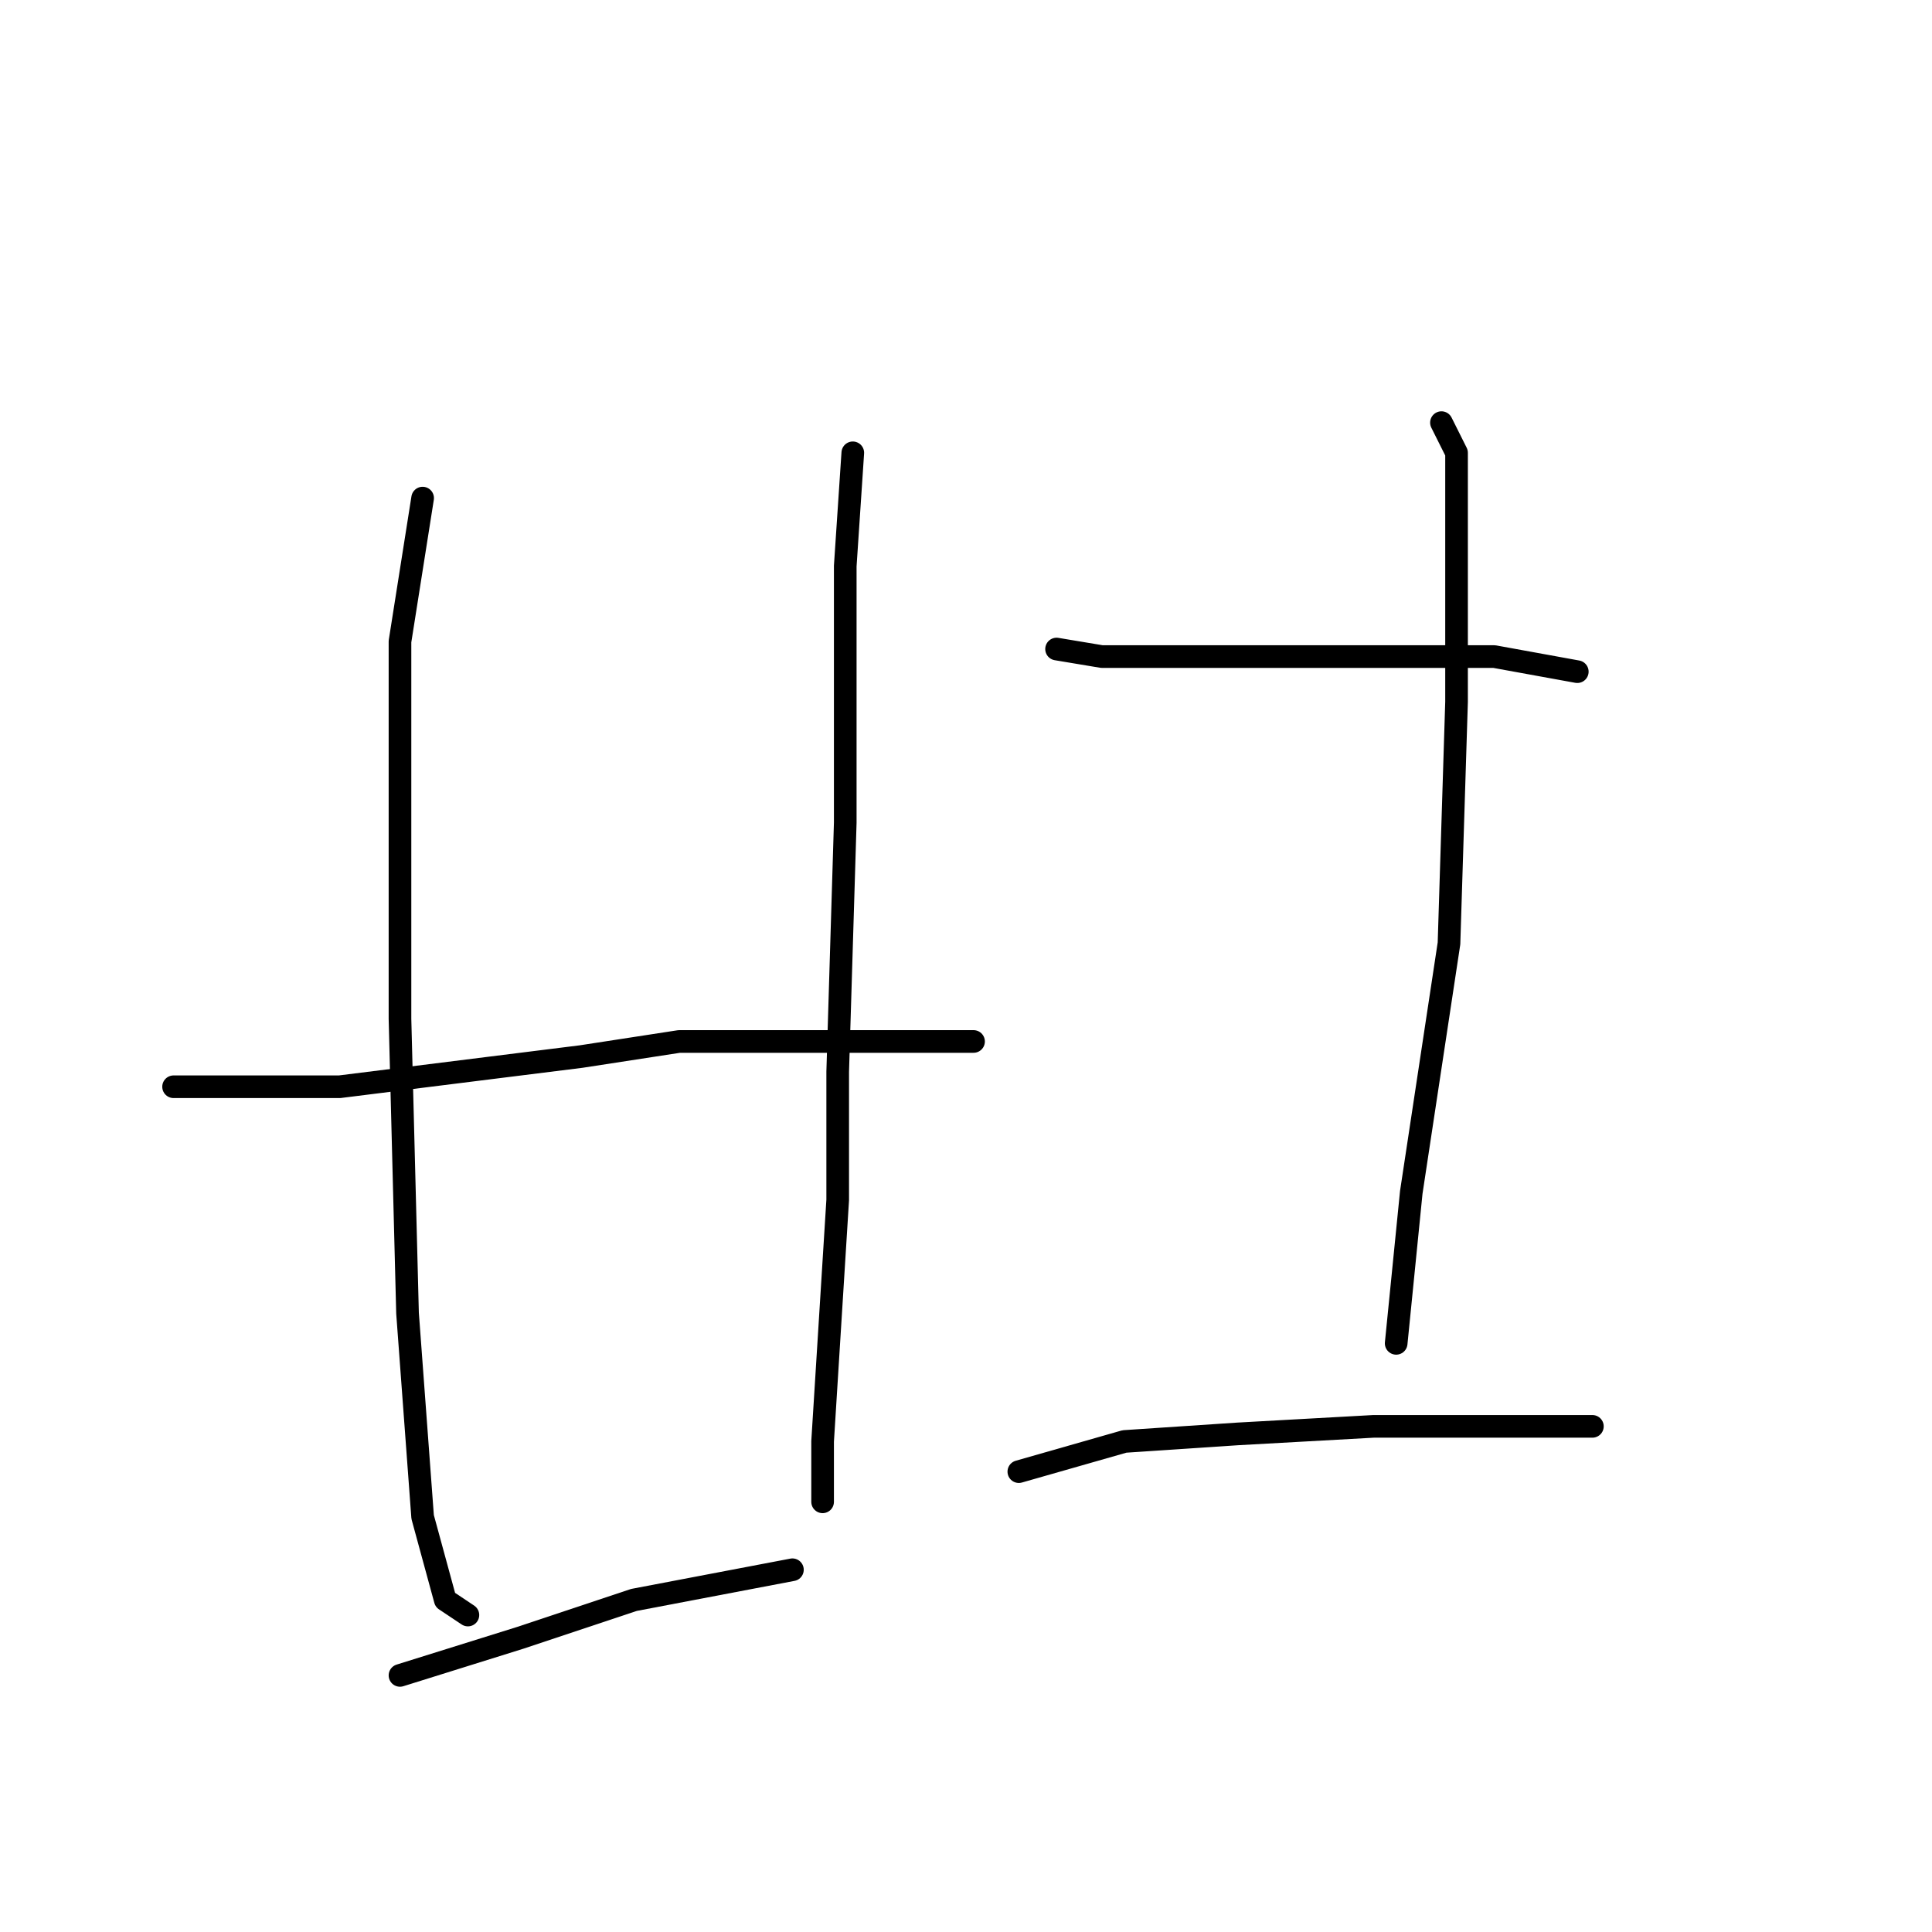 <?xml version="1.0" standalone="no"?>
    <svg width="256" height="256" xmlns="http://www.w3.org/2000/svg" version="1.1">
    <polyline stroke="black" stroke-width="3" stroke-linecap="round" fill="transparent" stroke-linejoin="round" points="56 66 53 85 53 107 53 135 54 174 56 201 59 212 62 214 62 214 " />
        <polyline stroke="black" stroke-width="3" stroke-linecap="round" fill="transparent" stroke-linejoin="round" points="113 60 112 75 112 83 112 109 111 142 111 159 109 191 109 199 109 199 " />
        <polyline stroke="black" stroke-width="3" stroke-linecap="round" fill="transparent" stroke-linejoin="round" points="23 144 29 144 37 144 45 144 77 140 90 138 121 138 129 138 129 138 " />
        <polyline stroke="black" stroke-width="3" stroke-linecap="round" fill="transparent" stroke-linejoin="round" points="53 222 69 217 84 212 105 208 105 208 " />
        <polyline stroke="black" stroke-width="3" stroke-linecap="round" fill="transparent" stroke-linejoin="round" points="140 86 146 87 151 87 157 87 170 87 184 87 198 87 209 89 209 89 " />
        <polyline stroke="black" stroke-width="3" stroke-linecap="round" fill="transparent" stroke-linejoin="round" points="191 56 193 60 193 72 193 93 192 125 187 158 185 178 185 178 " />
        <polyline stroke="black" stroke-width="3" stroke-linecap="round" fill="transparent" stroke-linejoin="round" points="135 195 149 191 164 190 182 189 202 189 211 189 211 189 " />
        </svg>